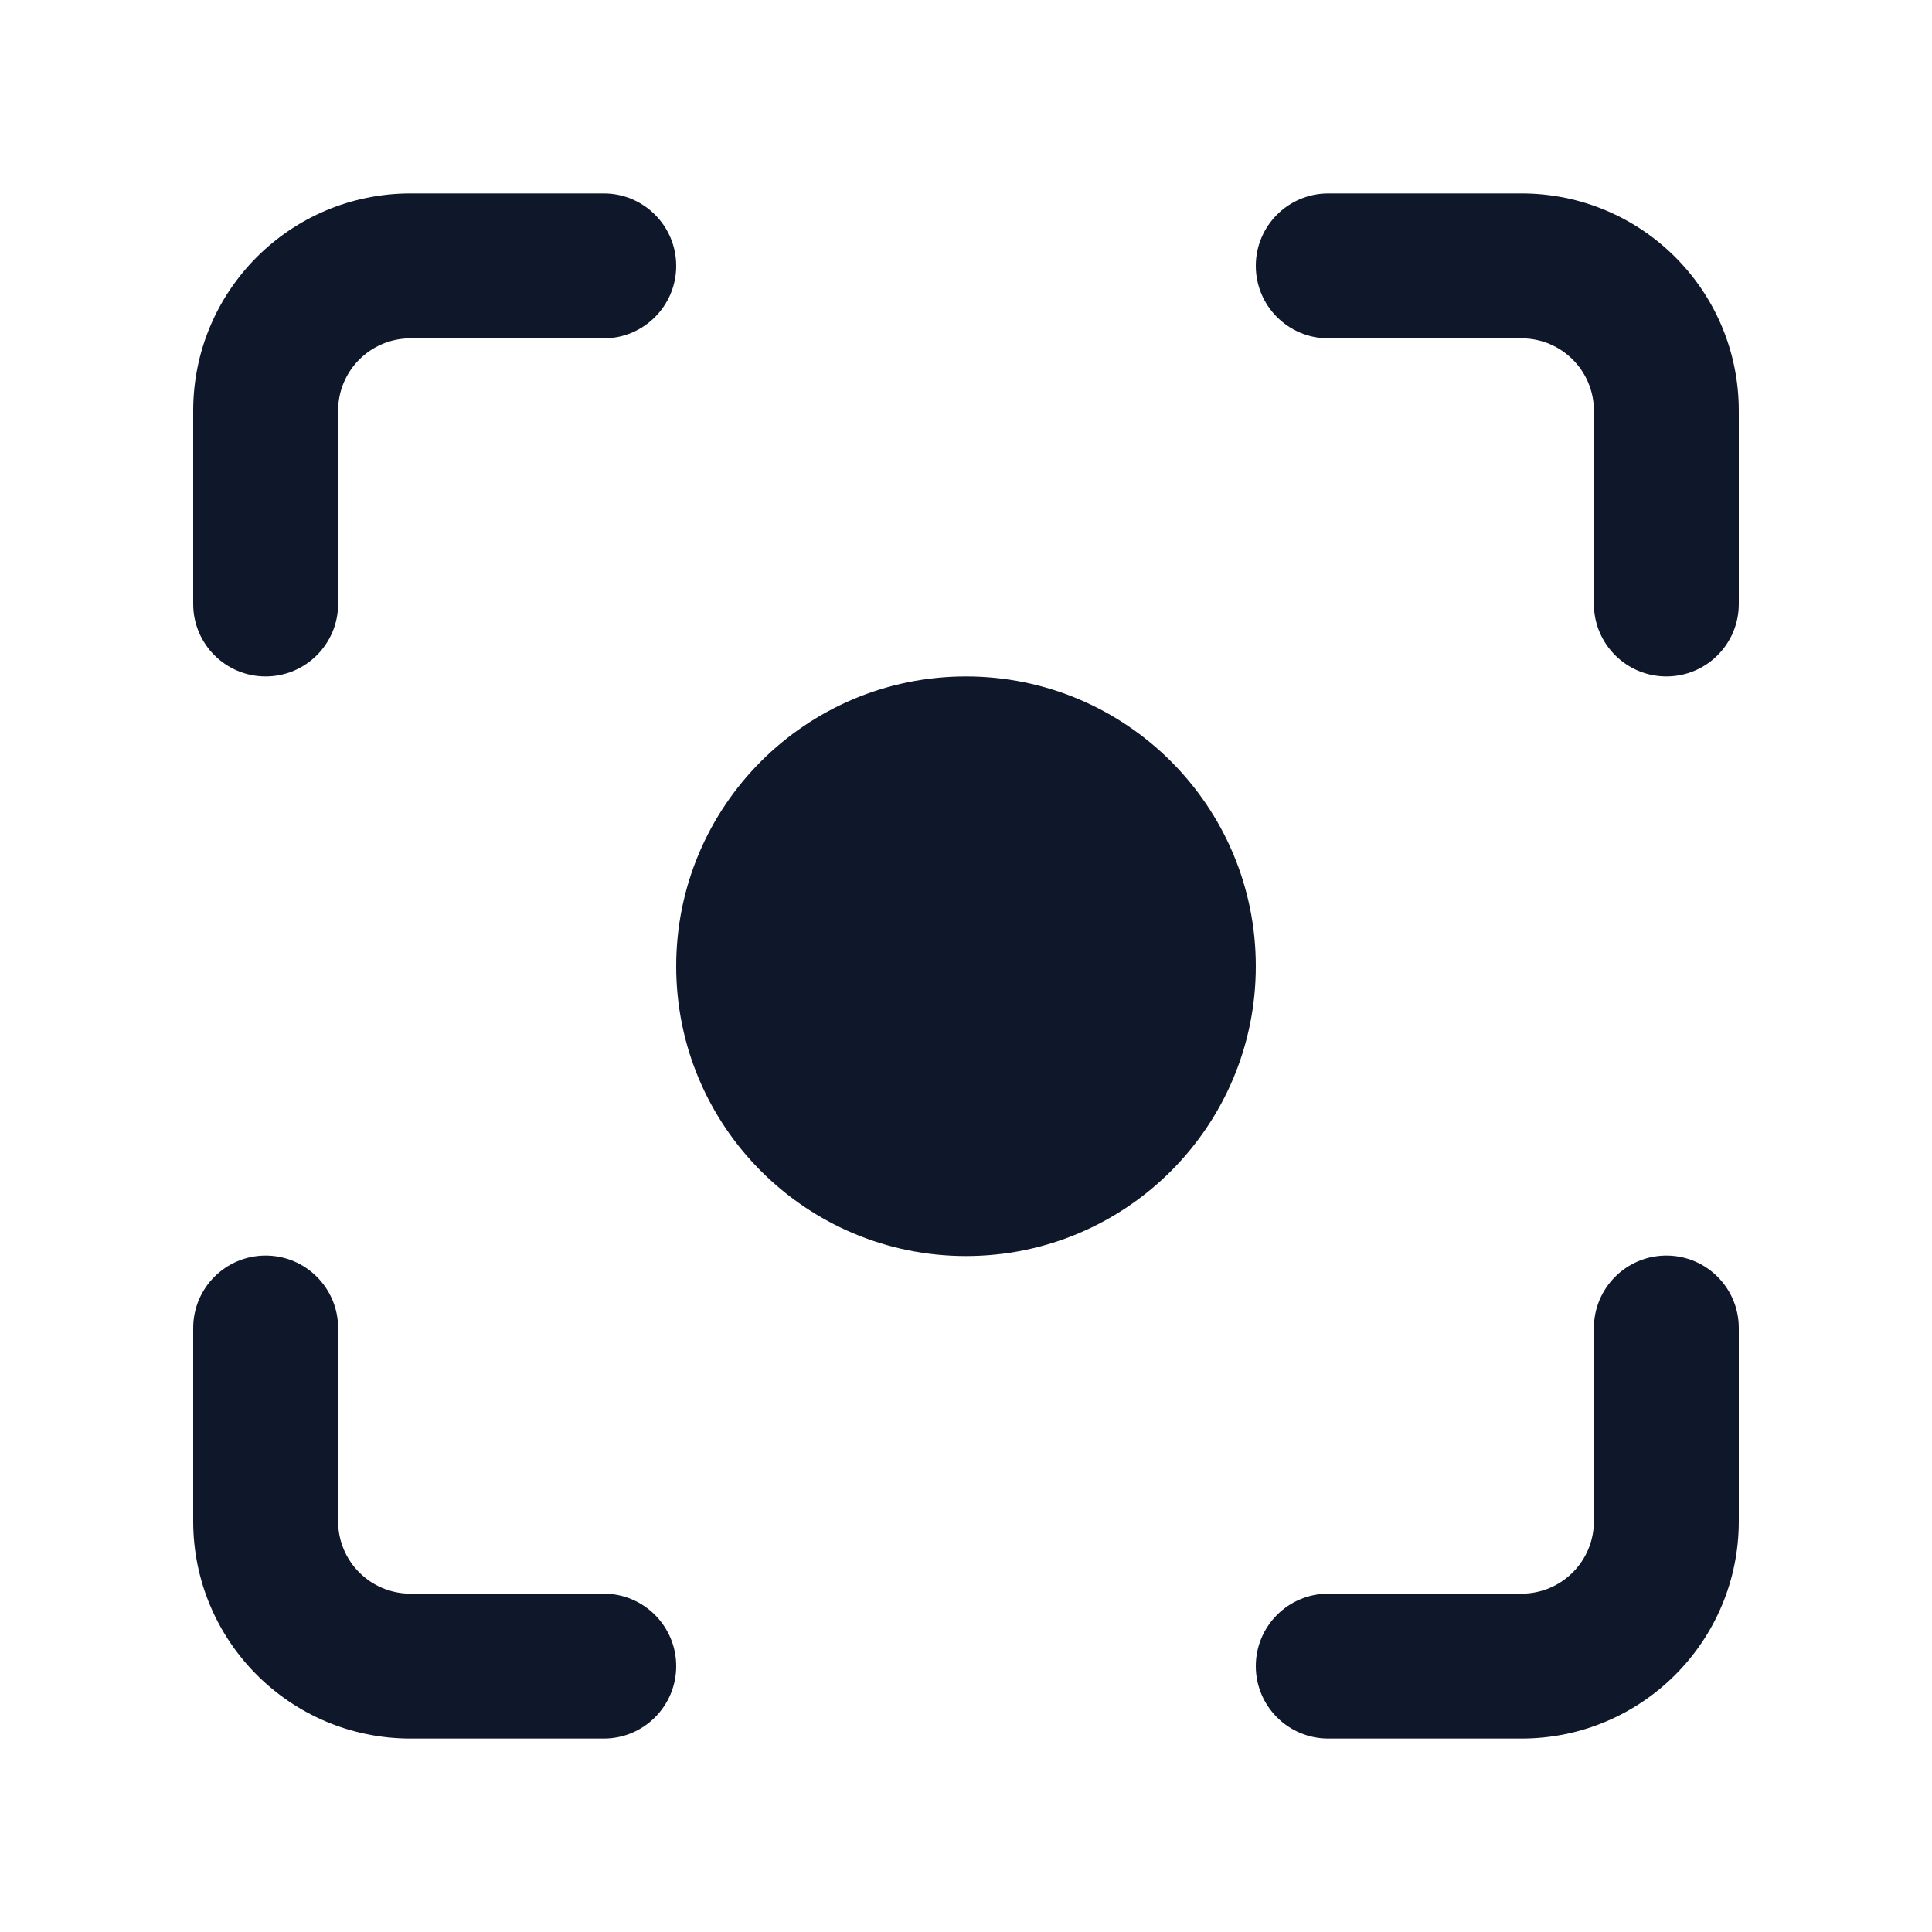 <svg width="16" height="16" viewBox="0 0 16 16" fill="none" xmlns="http://www.w3.org/2000/svg">
<path d="M3.4 1.602C2.405 1.602 1.6 2.407 1.6 3.402V5.002C1.6 5.333 1.868 5.602 2.2 5.602C2.531 5.602 2.8 5.333 2.8 5.002V3.402C2.8 3.07 3.068 2.802 3.4 2.802H5C5.331 2.802 5.6 2.533 5.6 2.202C5.6 1.87 5.331 1.602 5 1.602H3.4Z" fill="#0F172A"/>
<path d="M11 1.602C10.669 1.602 10.4 1.87 10.4 2.202C10.4 2.533 10.669 2.802 11 2.802H12.6C12.932 2.802 13.2 3.07 13.2 3.402V5.002C13.2 5.333 13.469 5.602 13.8 5.602C14.132 5.602 14.4 5.333 14.4 5.002V3.402C14.4 2.407 13.595 1.602 12.6 1.602H11Z" fill="#0F172A"/>
<path d="M2.8 10.998C2.8 10.667 2.531 10.398 2.2 10.398C1.868 10.398 1.6 10.667 1.6 10.998V12.598C1.6 13.592 2.405 14.398 3.4 14.398H5C5.331 14.398 5.6 14.13 5.6 13.798C5.6 13.467 5.331 13.198 5 13.198H3.4C3.068 13.198 2.8 12.93 2.8 12.598V10.998Z" fill="#0F172A"/>
<path d="M14.4 10.998C14.4 10.667 14.132 10.398 13.8 10.398C13.469 10.398 13.2 10.667 13.2 10.998V12.598C13.2 12.93 12.932 13.198 12.6 13.198H11C10.669 13.198 10.4 13.467 10.4 13.798C10.4 14.13 10.669 14.398 11 14.398H12.6C13.595 14.398 14.4 13.592 14.4 12.598V10.998Z" fill="#0F172A"/>
<path d="M5.6 8.002C5.6 6.676 6.674 5.602 8 5.602C9.325 5.602 10.4 6.676 10.4 8.002C10.4 9.327 9.325 10.402 8 10.402C6.674 10.402 5.6 9.327 5.6 8.002Z" fill="#0F172A"/>
</svg>
